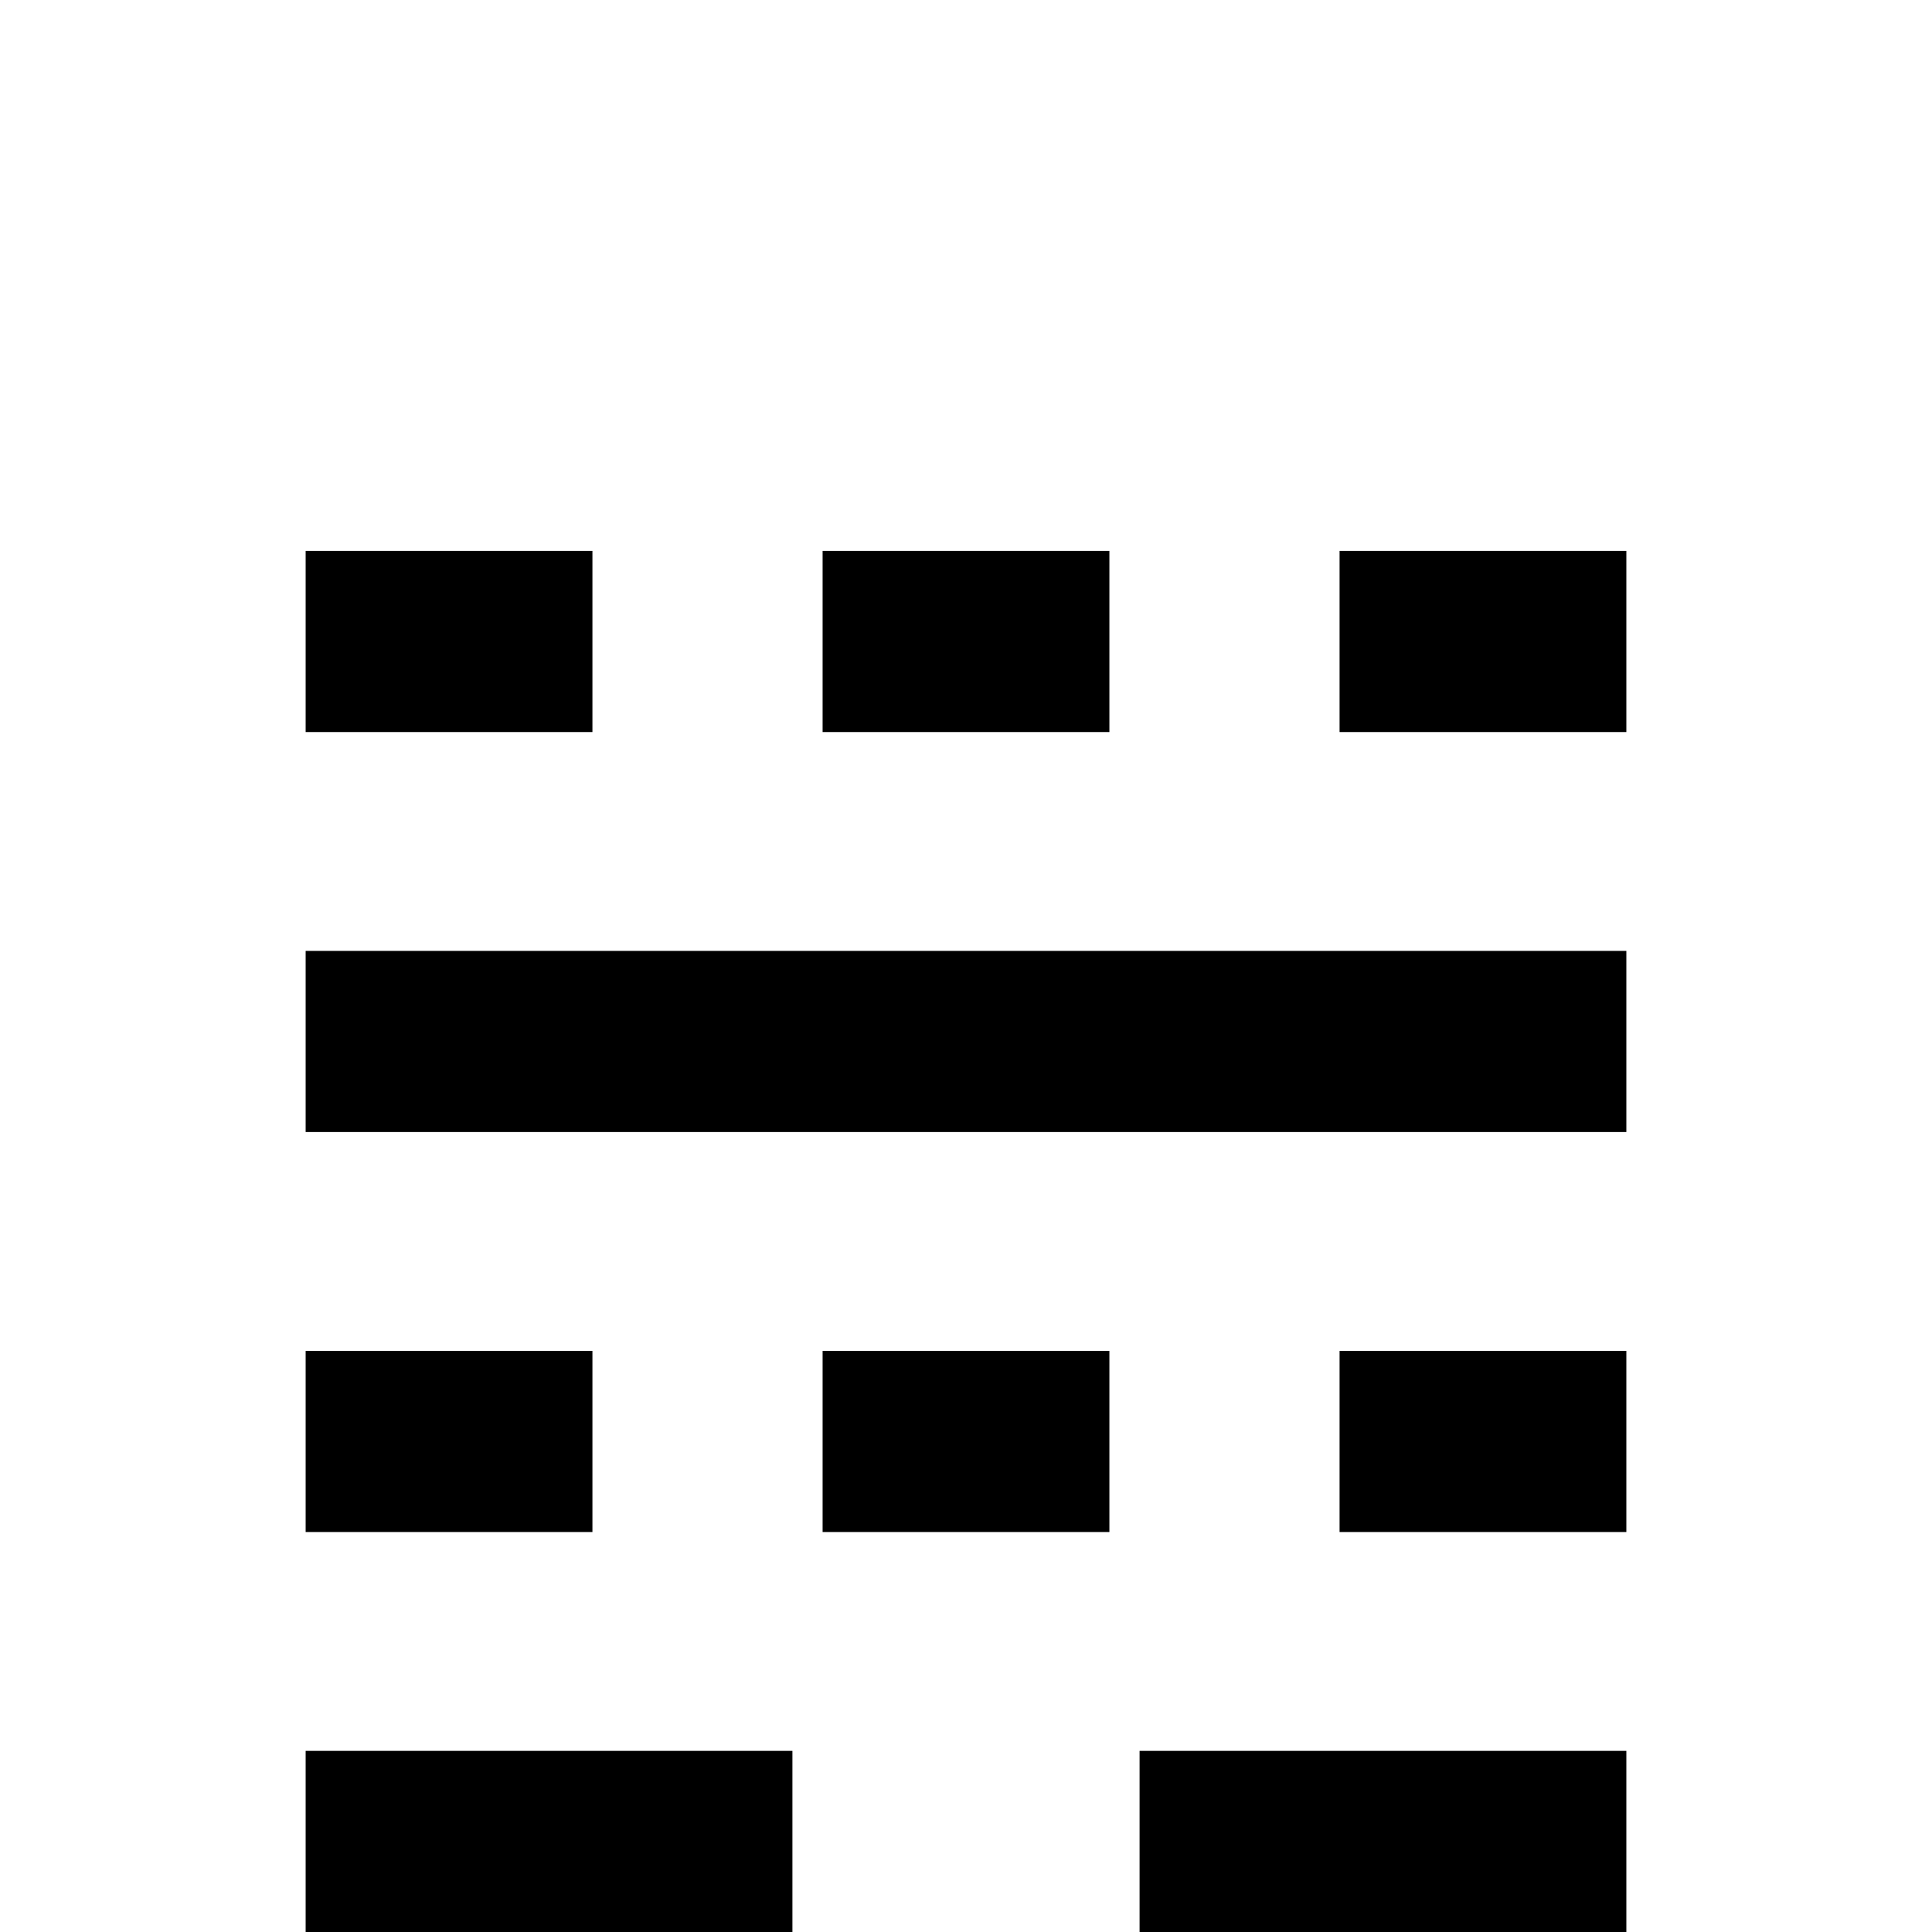 <?xml version="1.0" standalone="no"?>
<!DOCTYPE svg PUBLIC "-//W3C//DTD SVG 1.1//EN" "http://www.w3.org/Graphics/SVG/1.1/DTD/svg11.dtd" >
<svg viewBox="0 -442 2048 2048">
  <g transform="matrix(1 0 0 -1 0 1606)">
   <path fill="currentColor"
d="M1724 1272h-304v192h304v-192zM1176 1272h-304v192h304v-192zM1724 424h-304v192h304v-192zM1724 848h-1400v192h1400v-192zM628 1272h-304v192h304v-192zM1724 0h-516v192h516v-192zM1176 424h-304v192h304v-192zM628 424h-304v192h304v-192zM840 0h-516v192h516v-192z
" />
  </g>

</svg>
